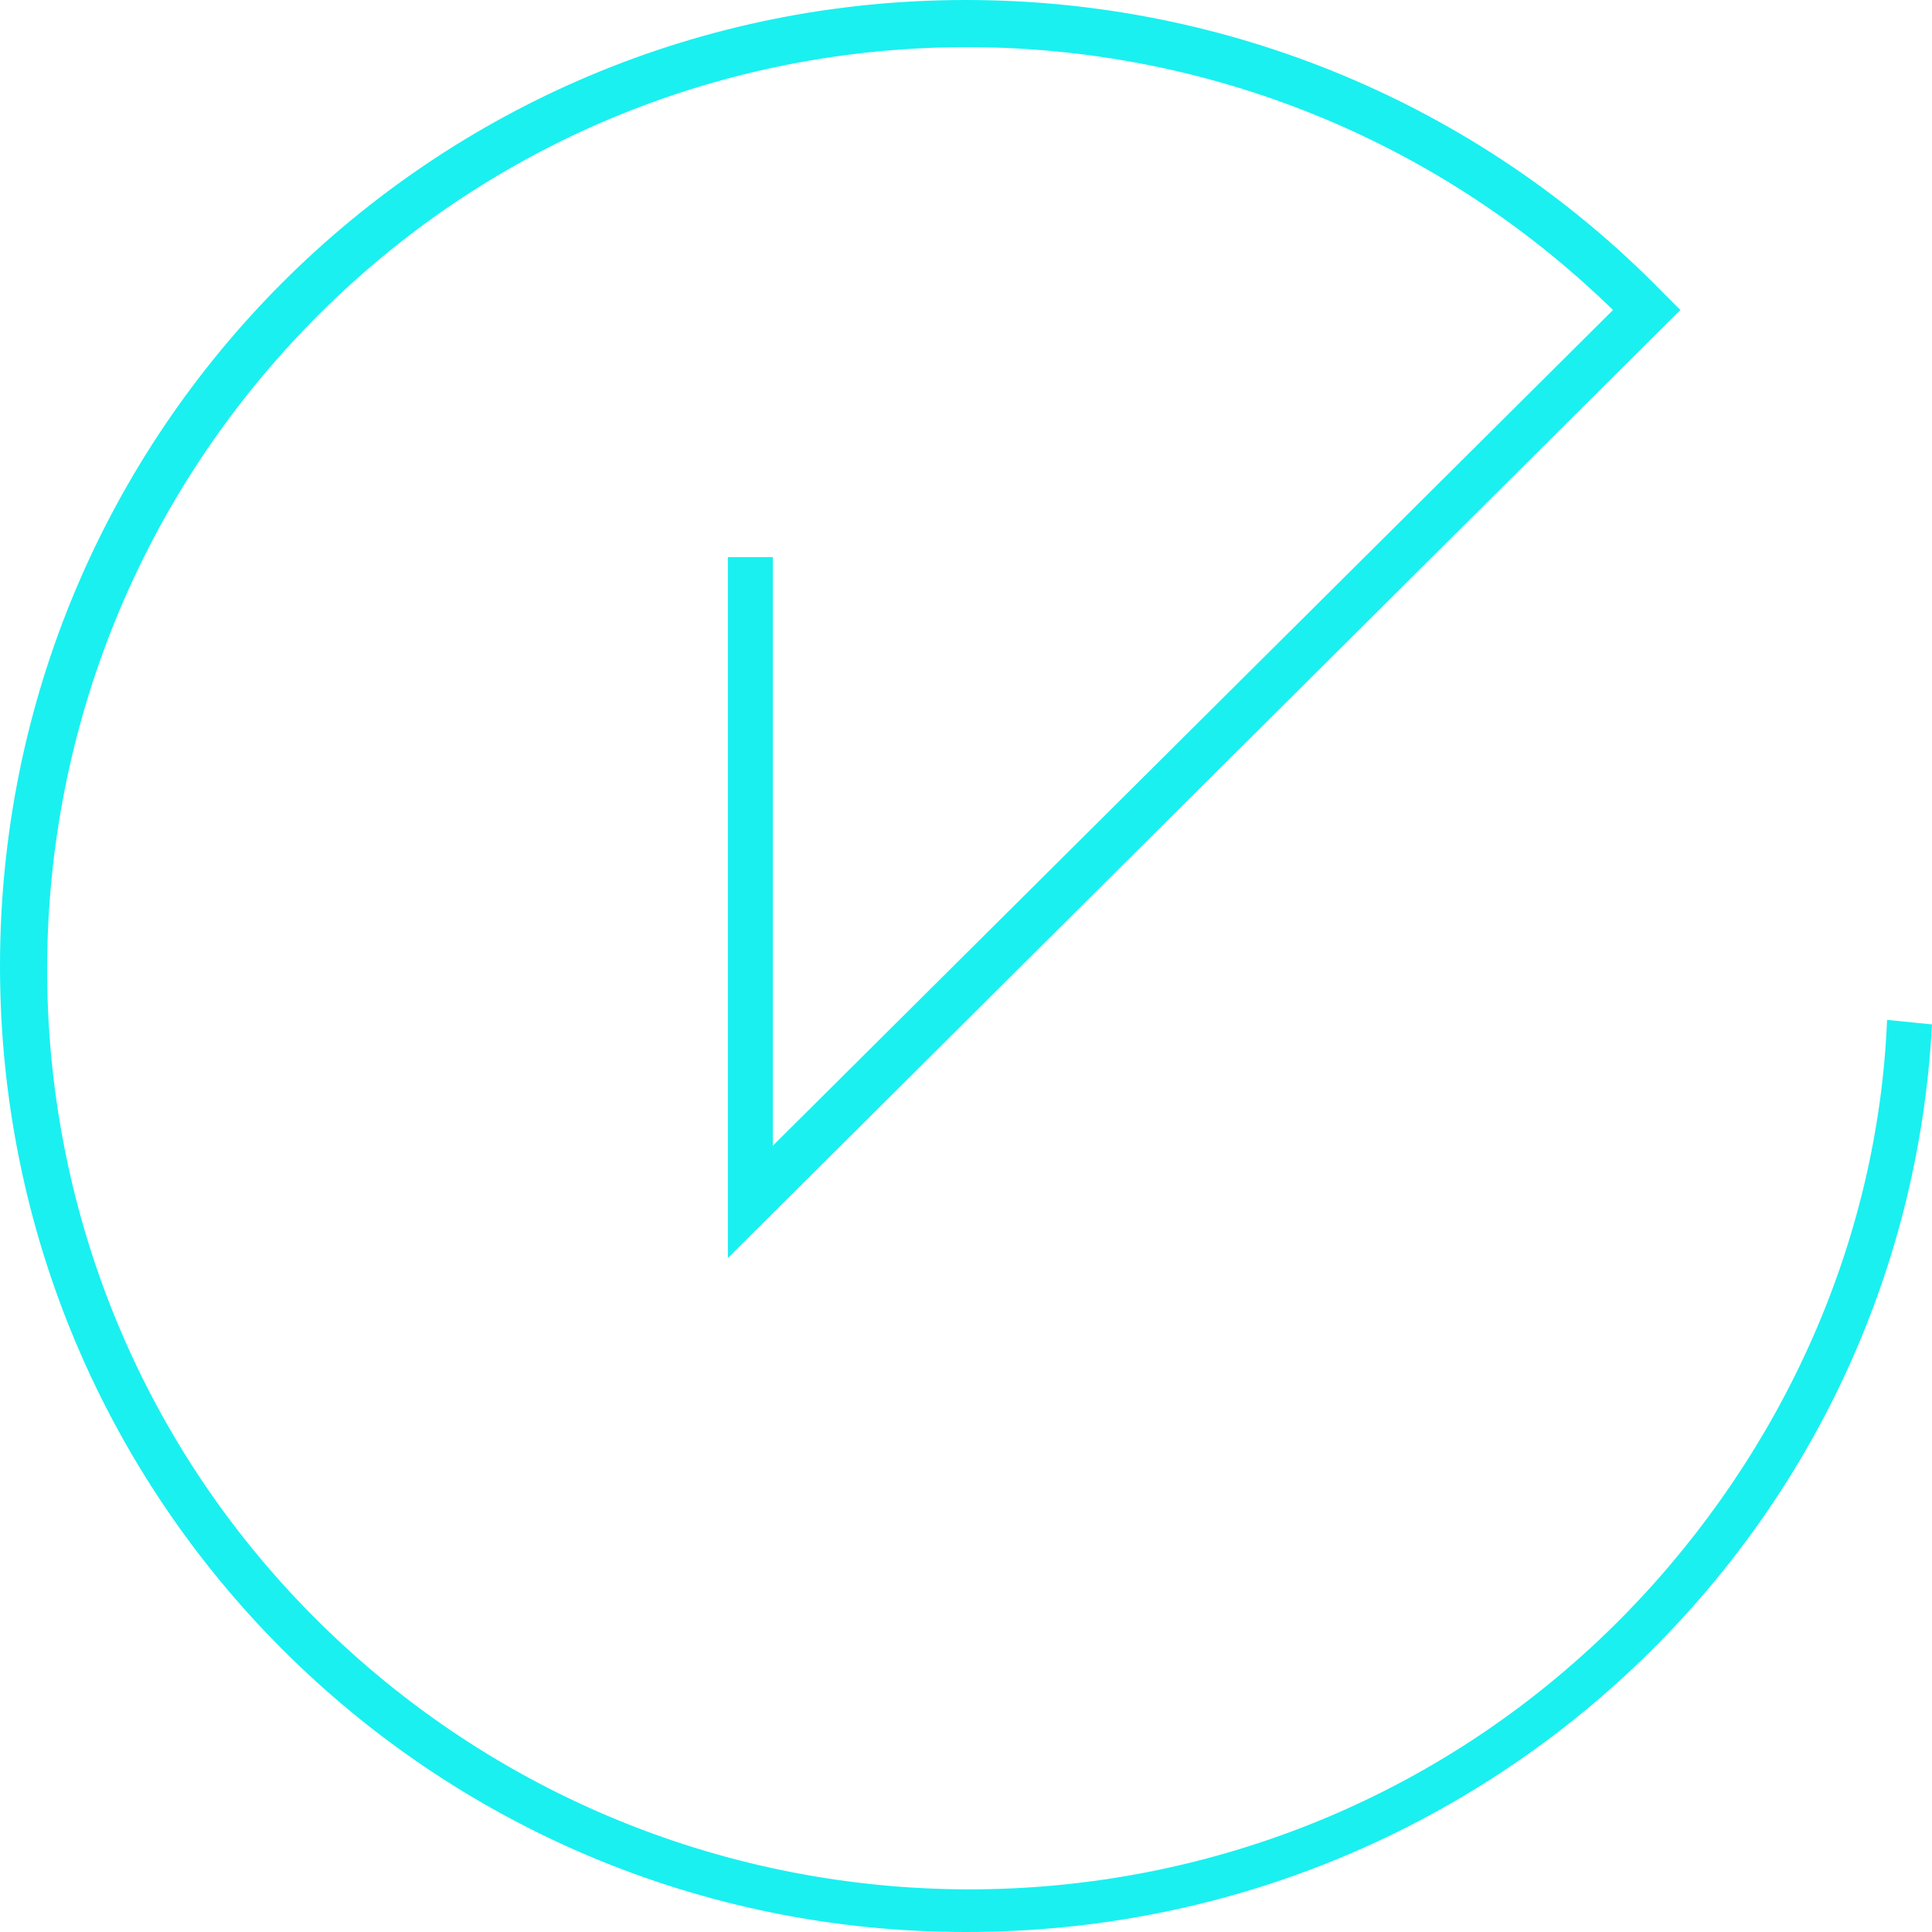 <?xml version="1.0" encoding="utf-8"?>
<!-- Generator: Adobe Illustrator 21.0.0, SVG Export Plug-In . SVG Version: 6.00 Build 0)  -->
<svg version="1.1" id="logo" xmlns="http://www.w3.org/2000/svg" xmlns:xlink="http://www.w3.org/1999/xlink" x="0px" y="0px"
	 viewBox="0 0 43 43" style="enable-background:new 0 0 43 43;" xml:space="preserve">
<style type="text/css">
	.st0{fill:#1AF0F0;}
</style>
<title>logo-thin</title>
<path class="st0" d="M21.5,43C9.6,43,0,33.4,0,21.5S9.6,0,21.5,0C27.3,0,32.9,2.3,37,6.5l0.4,0.4L16.2,28V12.4h1v13.1L35.9,6.9
	C27.8-1,14.8-0.9,6.9,7.2s-7.8,21.1,0.3,29s21.1,7.8,29-0.3c3.5-3.6,5.6-8.3,5.8-13.2l1,0.1C42.4,34.1,33,43,21.5,43z"/>
</svg>

